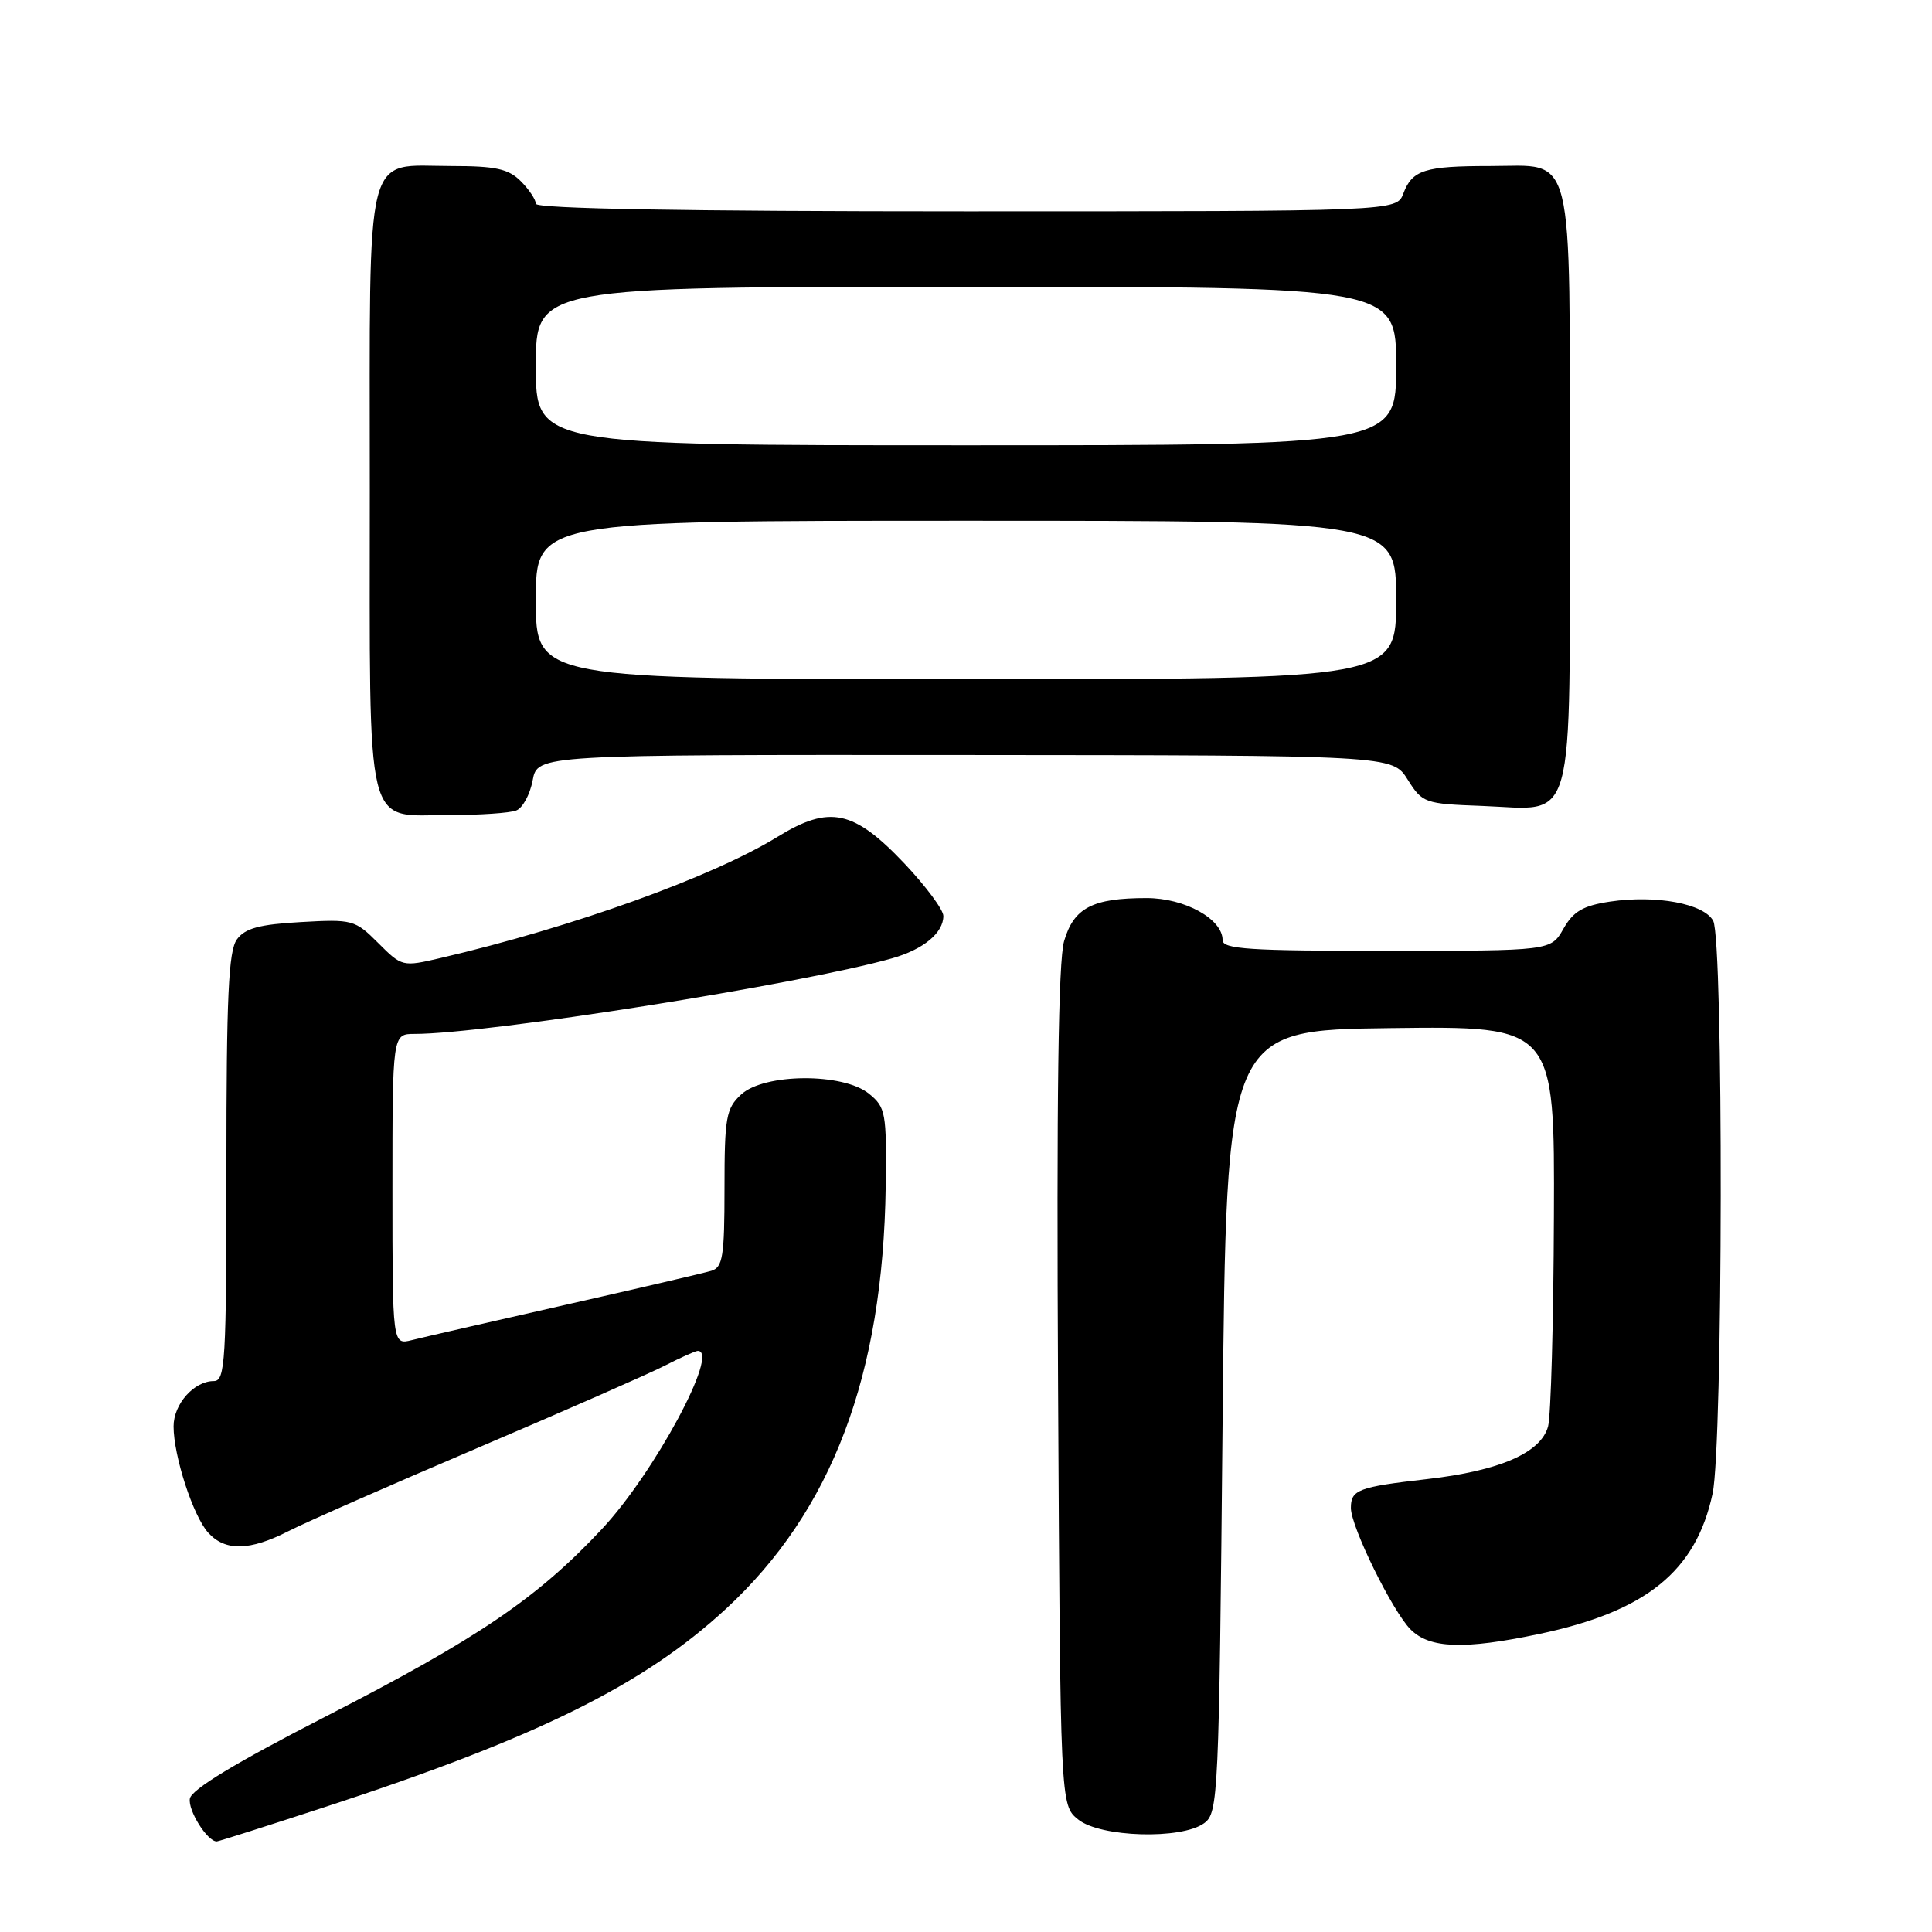 <?xml version="1.0" encoding="UTF-8" standalone="no"?>
<!DOCTYPE svg PUBLIC "-//W3C//DTD SVG 1.1//EN" "http://www.w3.org/Graphics/SVG/1.1/DTD/svg11.dtd" >
<svg xmlns="http://www.w3.org/2000/svg" xmlns:xlink="http://www.w3.org/1999/xlink" version="1.1" viewBox="0 0 256 256">
 <g >
 <path fill="currentColor"
d=" M 42.91 239.49 C 71.09 230.29 85.21 223.31 96.15 213.22 C 110.24 200.21 117.02 182.29 117.36 157.17 C 117.49 147.43 117.36 146.72 115.14 144.92 C 111.71 142.13 101.23 142.20 98.19 145.04 C 96.21 146.88 96.00 148.07 96.00 157.47 C 96.00 166.50 95.77 167.93 94.25 168.39 C 93.29 168.68 84.55 170.72 74.83 172.92 C 65.11 175.12 56.00 177.21 54.58 177.57 C 52.00 178.22 52.00 178.22 52.00 157.61 C 52.00 137.00 52.00 137.00 54.94 137.00 C 64.48 137.00 106.17 130.40 118.22 126.98 C 122.36 125.80 125.00 123.62 125.00 121.37 C 125.00 120.55 122.69 117.44 119.88 114.46 C 113.12 107.32 109.93 106.64 103.05 110.87 C 94.42 116.19 75.88 122.86 58.39 126.94 C 53.33 128.12 53.26 128.10 50.11 124.95 C 47.04 121.88 46.70 121.79 39.86 122.18 C 34.36 122.49 32.47 123.00 31.39 124.48 C 30.28 126.00 30.00 132.09 30.00 154.69 C 30.00 180.48 29.85 183.00 28.33 183.00 C 25.71 183.00 23.00 186.05 23.00 189.00 C 23.00 192.92 25.59 200.89 27.59 203.09 C 29.83 205.57 33.09 205.51 38.25 202.87 C 40.55 201.70 51.81 196.74 63.28 191.86 C 74.75 186.97 85.88 182.08 88.02 180.99 C 90.17 179.89 92.16 179.00 92.46 179.00 C 95.41 179.00 86.70 195.18 79.76 202.60 C 71.16 211.79 63.32 217.11 43.05 227.50 C 31.24 233.56 25.39 237.10 25.16 238.32 C 24.88 239.87 27.46 244.00 28.72 244.00 C 28.94 244.00 35.33 241.97 42.91 239.49 Z  M 159.56 241.58 C 161.43 240.22 161.52 238.18 162.00 188.33 C 162.50 136.50 162.50 136.50 184.25 136.23 C 206.00 135.96 206.00 135.96 205.90 161.23 C 205.85 175.13 205.50 187.62 205.13 189.00 C 204.18 192.51 198.72 194.89 189.08 195.99 C 179.97 197.03 179.00 197.40 179.00 199.81 C 179.00 202.30 184.51 213.51 186.92 215.92 C 189.44 218.44 194.00 218.60 203.90 216.52 C 218.14 213.53 224.72 208.20 226.93 197.90 C 228.31 191.45 228.39 124.59 227.01 122.02 C 225.79 119.74 219.45 118.56 213.33 119.47 C 209.76 120.01 208.48 120.75 207.16 123.07 C 205.50 125.99 205.50 125.99 183.75 125.99 C 165.57 126.00 162.00 125.77 162.00 124.57 C 162.00 121.77 156.99 119.00 151.93 119.00 C 144.76 119.00 142.29 120.29 141.00 124.70 C 140.23 127.33 139.99 145.50 140.20 183.84 C 140.50 239.18 140.50 239.18 142.86 241.09 C 145.79 243.46 156.55 243.78 159.56 241.58 Z  M 68.39 107.40 C 69.25 107.08 70.23 105.28 70.58 103.40 C 71.22 100.00 71.22 100.00 127.86 100.04 C 184.50 100.08 184.50 100.08 186.52 103.29 C 188.48 106.41 188.76 106.51 196.39 106.79 C 208.94 107.26 208.00 110.69 208.00 64.67 C 208.00 18.87 208.77 22.00 197.43 22.00 C 188.77 22.00 187.13 22.52 185.95 25.64 C 185.05 28.00 185.05 28.00 128.02 28.00 C 90.67 28.00 71.00 27.65 71.00 27.00 C 71.00 26.45 70.10 25.10 69.00 24.00 C 67.37 22.37 65.67 22.00 59.83 22.00 C 48.15 22.00 49.00 18.66 49.00 64.83 C 49.00 111.20 48.22 108.00 59.57 108.00 C 63.57 108.00 67.54 107.73 68.39 107.40 Z  M 71.00 79.50 C 71.00 69.00 71.00 69.00 128.00 69.00 C 185.00 69.00 185.00 69.00 185.00 79.50 C 185.00 90.00 185.00 90.00 128.00 90.00 C 71.00 90.00 71.00 90.00 71.00 79.50 Z  M 71.00 48.50 C 71.00 38.00 71.00 38.00 128.00 38.00 C 185.00 38.00 185.00 38.00 185.00 48.50 C 185.00 59.00 185.00 59.00 128.00 59.00 C 71.00 59.00 71.00 59.00 71.00 48.50 Z "/>
</g>
</svg>